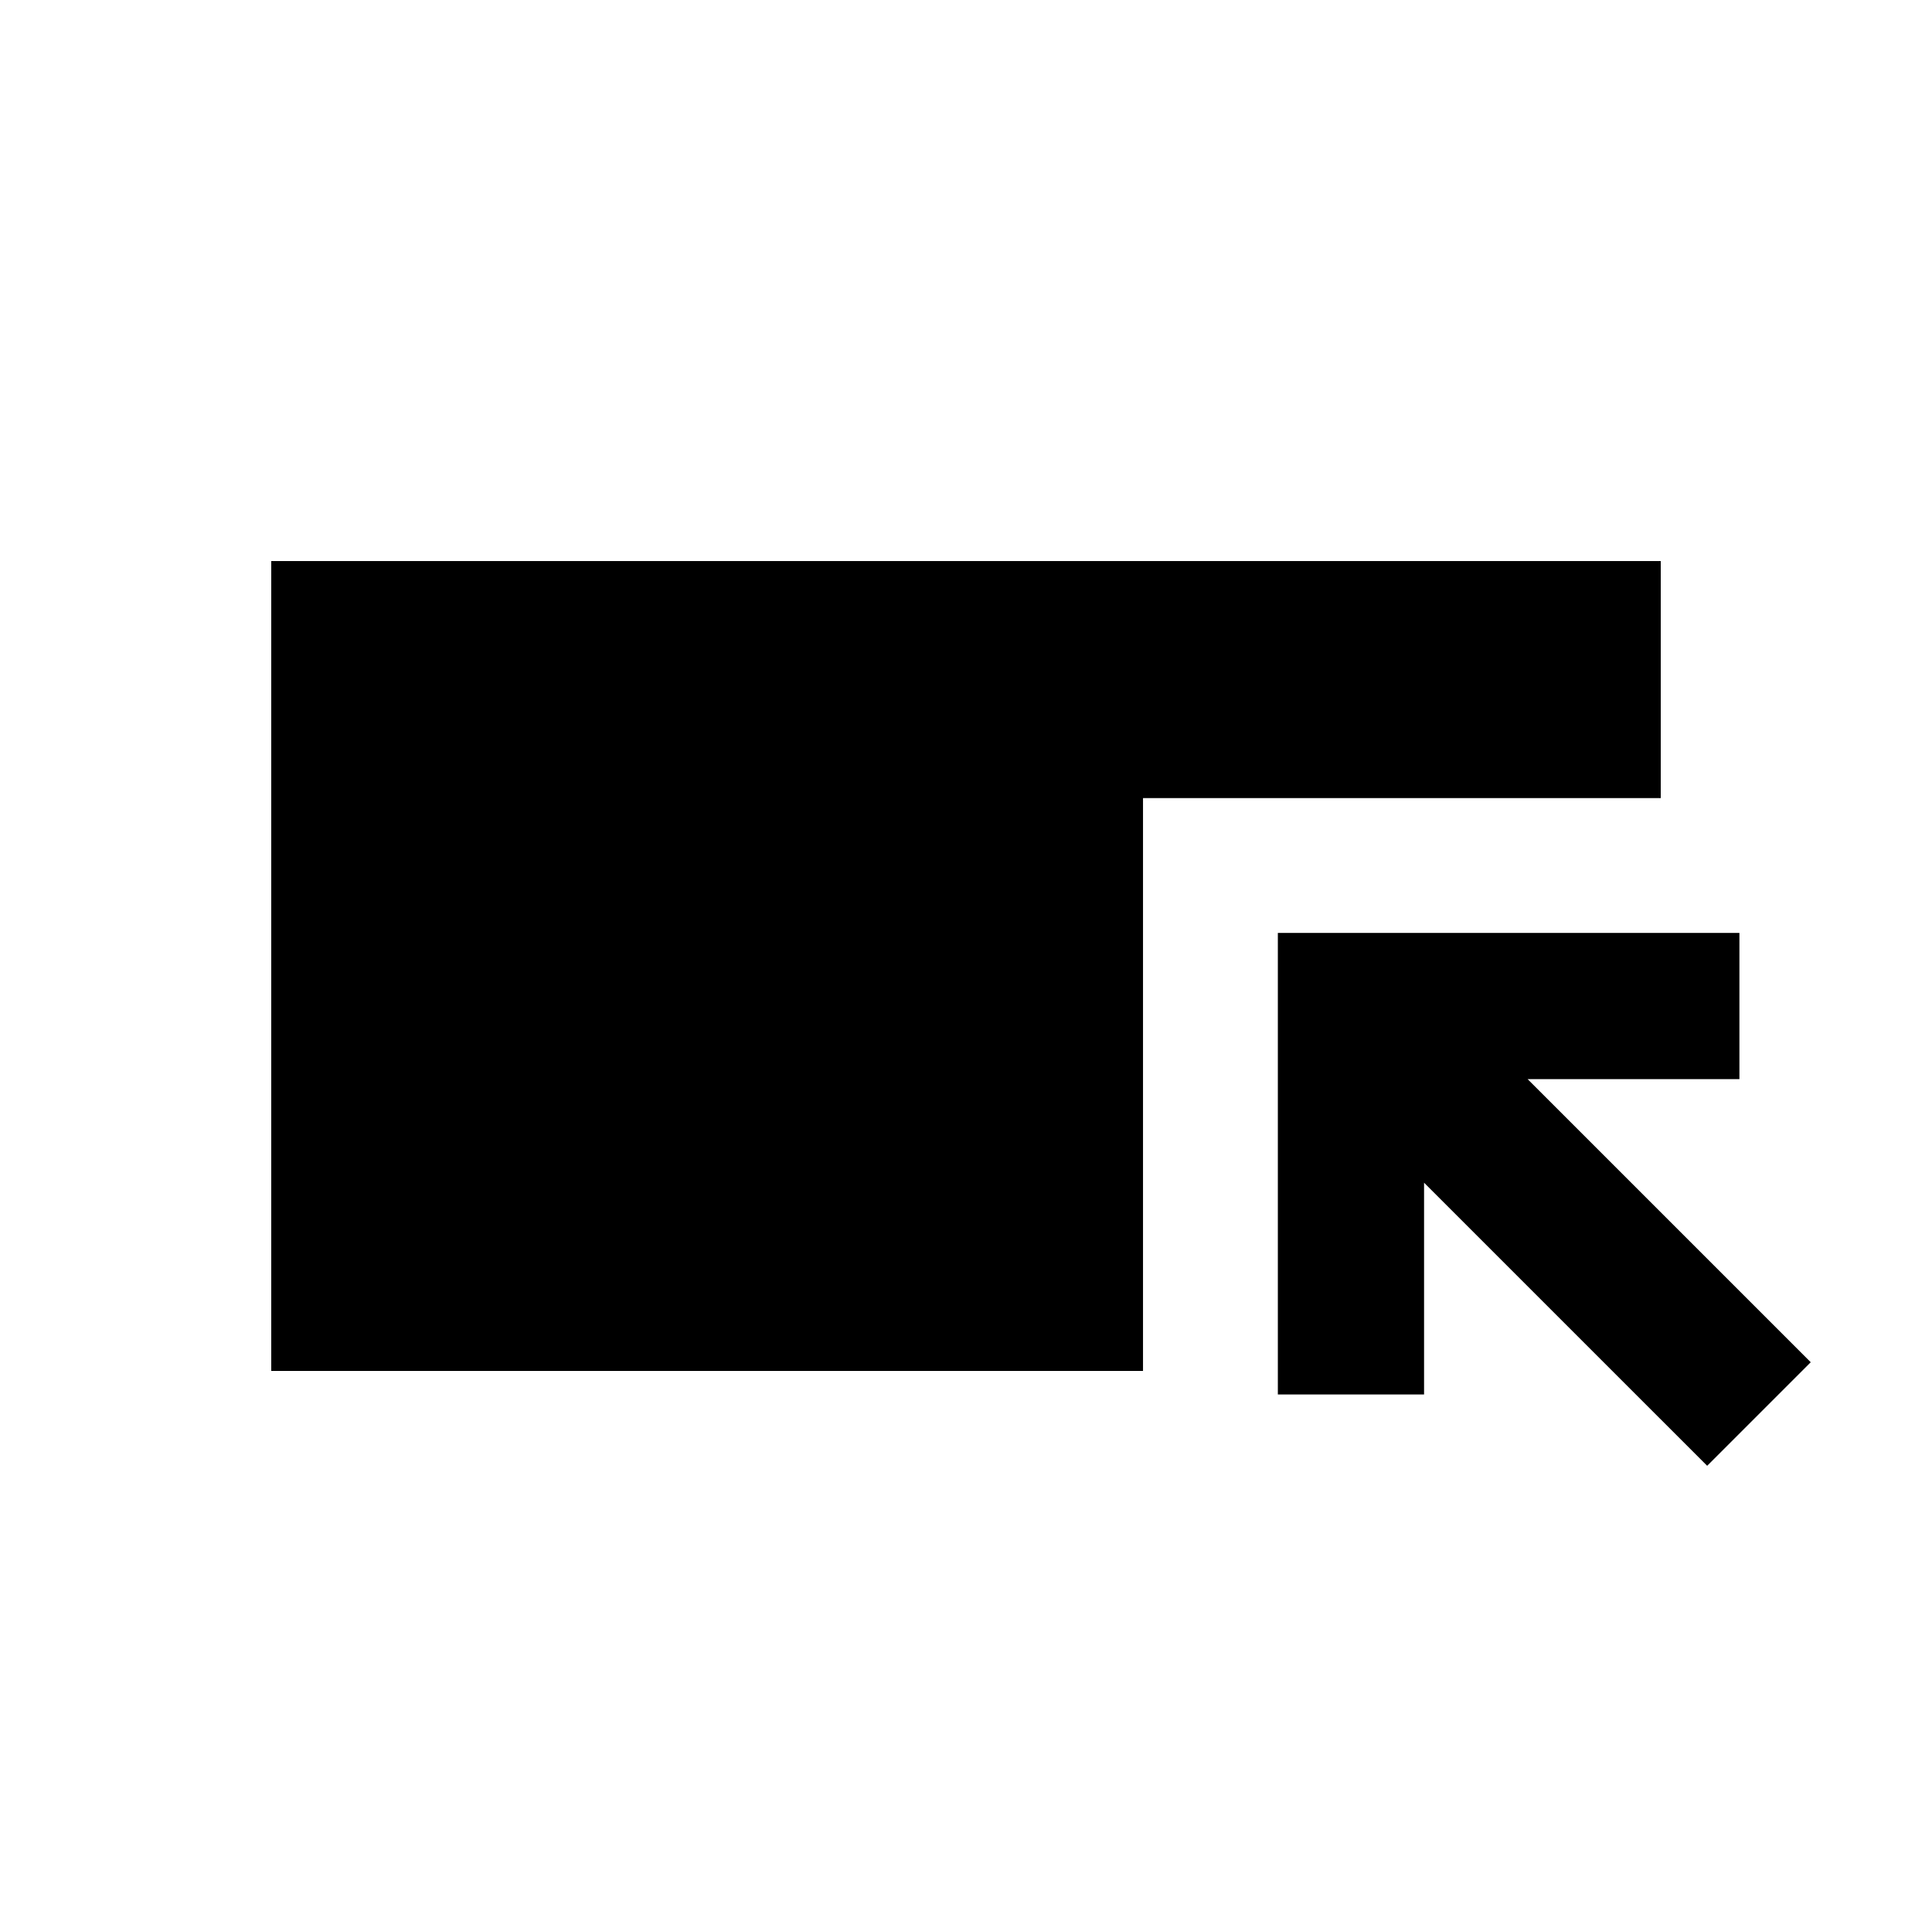<svg xmlns="http://www.w3.org/2000/svg" height="20" viewBox="0 -960 960 960" width="20"><path d="M134.782-278.782v-402.436h690.436v117.783H567.956v284.653H134.782Zm713.5 47.13L707.609-372.326v105.238h-72.653v-229.347h229.348v72.652H759.065l140.674 140.674-51.457 51.457Z"/></svg>